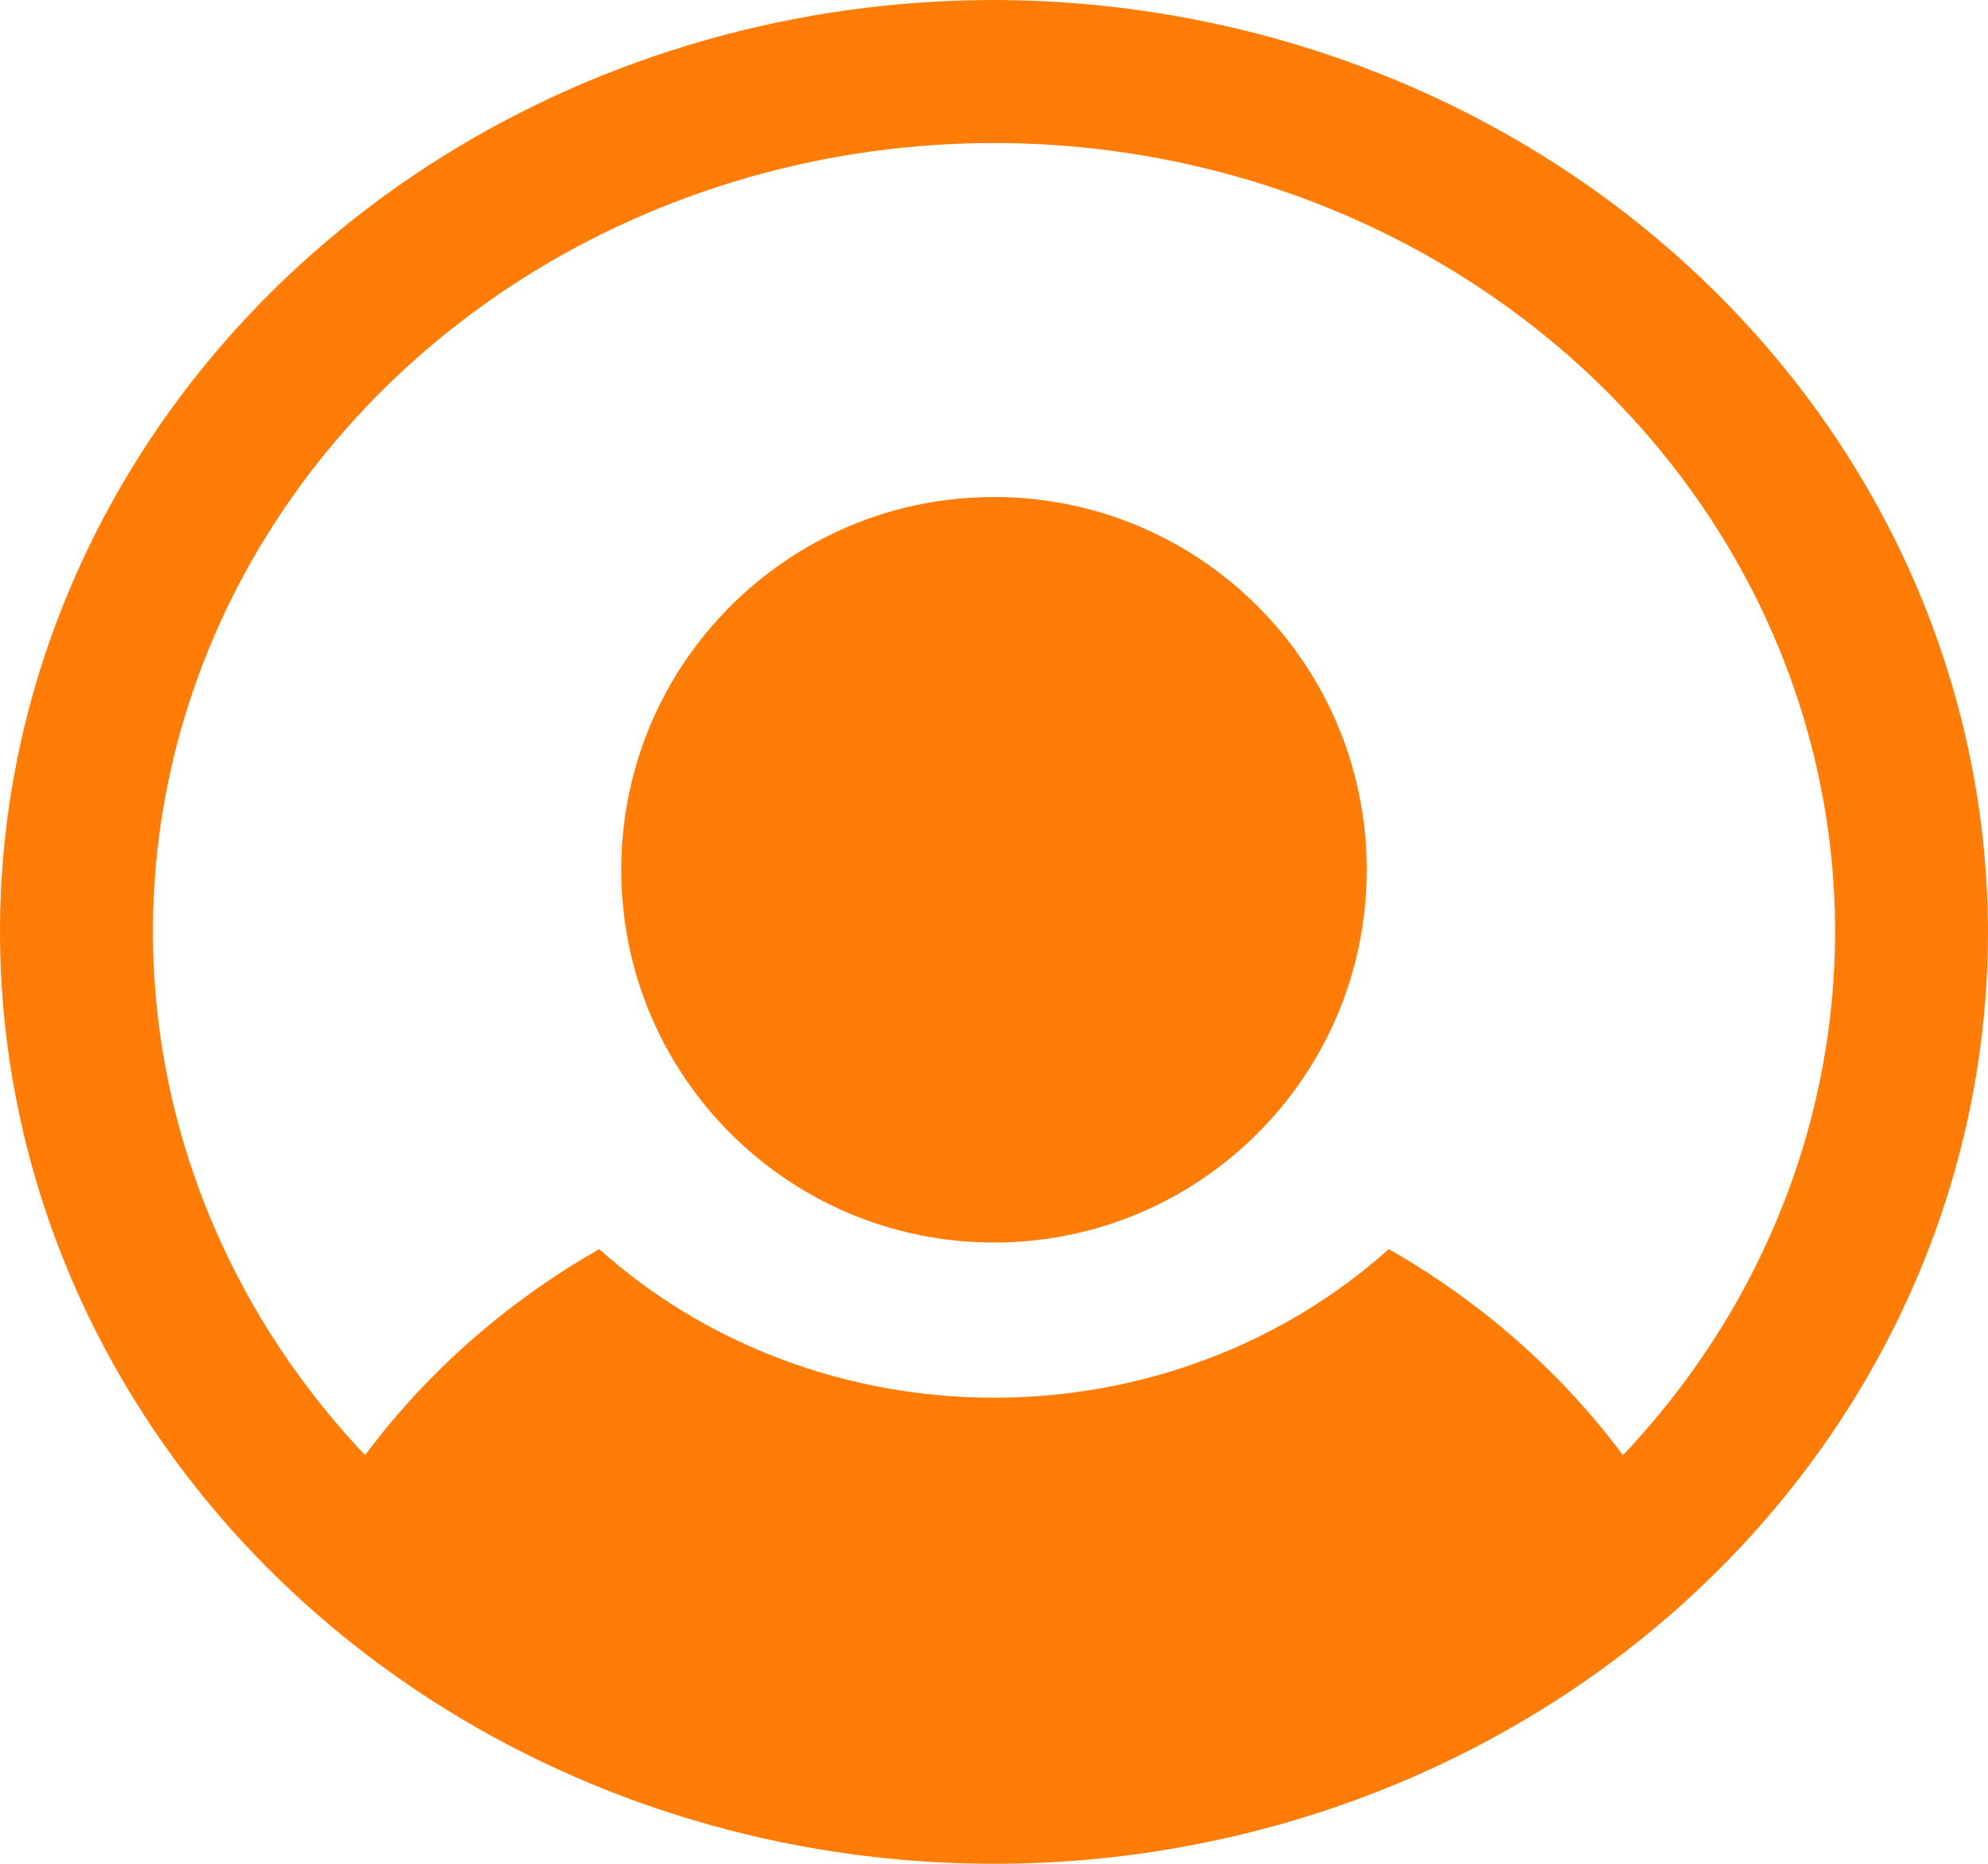 <svg width="16" height="15" viewBox="0 0 16 15" fill="none" xmlns="http://www.w3.org/2000/svg">
<path d="M8 10C9.657 10 11 8.657 11 7C11 5.343 9.657 4 8 4C6.343 4 5 5.343 5 7C5 8.657 6.343 10 8 10Z" fill="#FF7C06"/>
<path d="M8 0C6.418 0 4.871 0.44 3.555 1.264C2.24 2.088 1.214 3.259 0.609 4.63C0.003 6 -0.155 7.508 0.154 8.963C0.462 10.418 1.224 11.754 2.343 12.803C3.462 13.852 4.887 14.566 6.439 14.856C7.991 15.145 9.6 14.997 11.062 14.429C12.523 13.861 13.773 12.9 14.652 11.667C15.531 10.433 16 8.983 16 7.5C15.996 5.512 15.152 3.607 13.652 2.201C12.153 0.795 10.12 0.004 8 0ZM13.062 11.711C12.563 11.042 11.921 10.477 11.177 10.053C10.322 10.821 9.184 11.249 8 11.249C6.816 11.249 5.678 10.821 4.823 10.053C4.079 10.477 3.437 11.042 2.938 11.711C2.072 10.797 1.506 9.667 1.309 8.458C1.111 7.249 1.291 6.012 1.825 4.897C2.36 3.781 3.228 2.834 4.323 2.169C5.418 1.505 6.695 1.151 8 1.151C9.305 1.151 10.582 1.505 11.677 2.169C12.773 2.834 13.64 3.781 14.175 4.897C14.709 6.012 14.889 7.249 14.691 8.458C14.494 9.667 13.928 10.797 13.062 11.711Z" fill="#FF7C06"/>
</svg>
